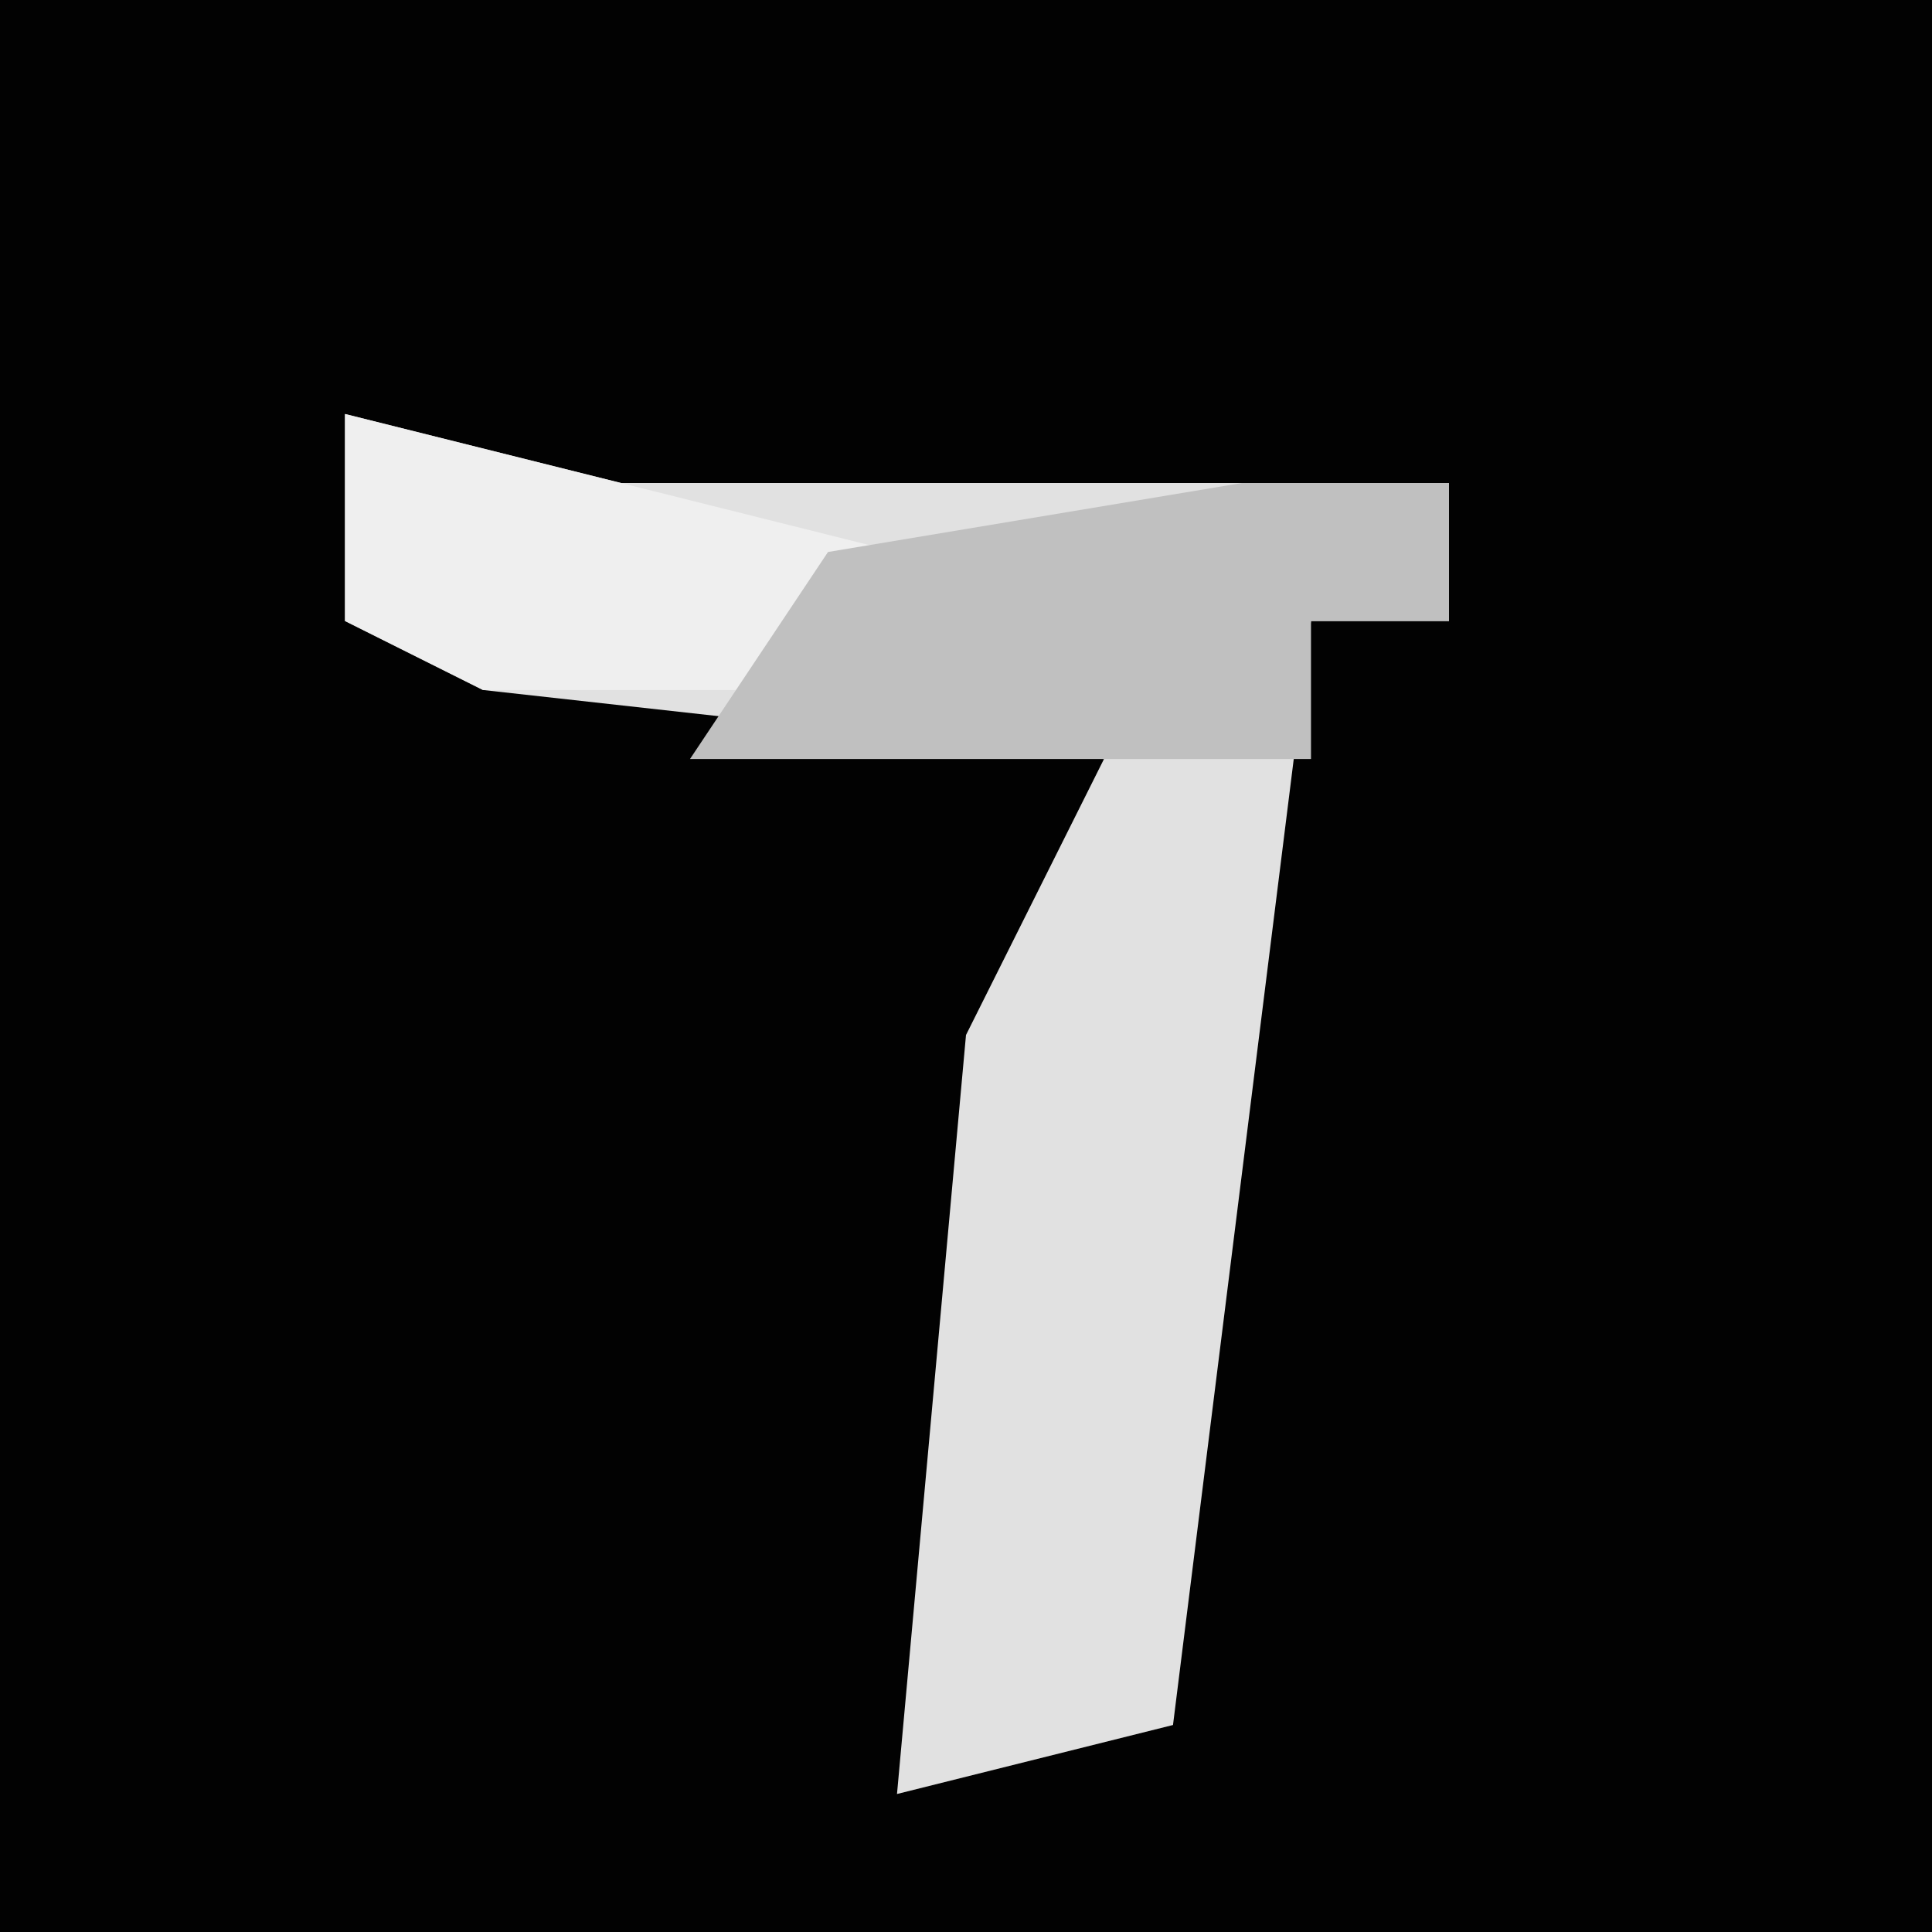 <?xml version="1.0" encoding="UTF-8"?>
<svg version="1.1" xmlns="http://www.w3.org/2000/svg" width="28" height="28">
<path d="M0,0 L28,0 L28,28 L0,28 Z " fill="#020202" transform="translate(0,0)"/>
<path d="M0,0 L4,1 L16,1 L16,3 L14,3 L12,19 L8,20 L9,9 L11,5 L2,4 L0,3 Z " fill="#E1E1E1" transform="translate(5,6)"/>
<path d="M0,0 L12,3 L12,4 L2,4 L0,3 Z " fill="#EFEFEF" transform="translate(5,6)"/>
<path d="M0,0 L3,0 L3,2 L1,2 L1,4 L-8,4 L-6,1 Z " fill="#C0C0C0" transform="translate(18,7)"/>
</svg>
